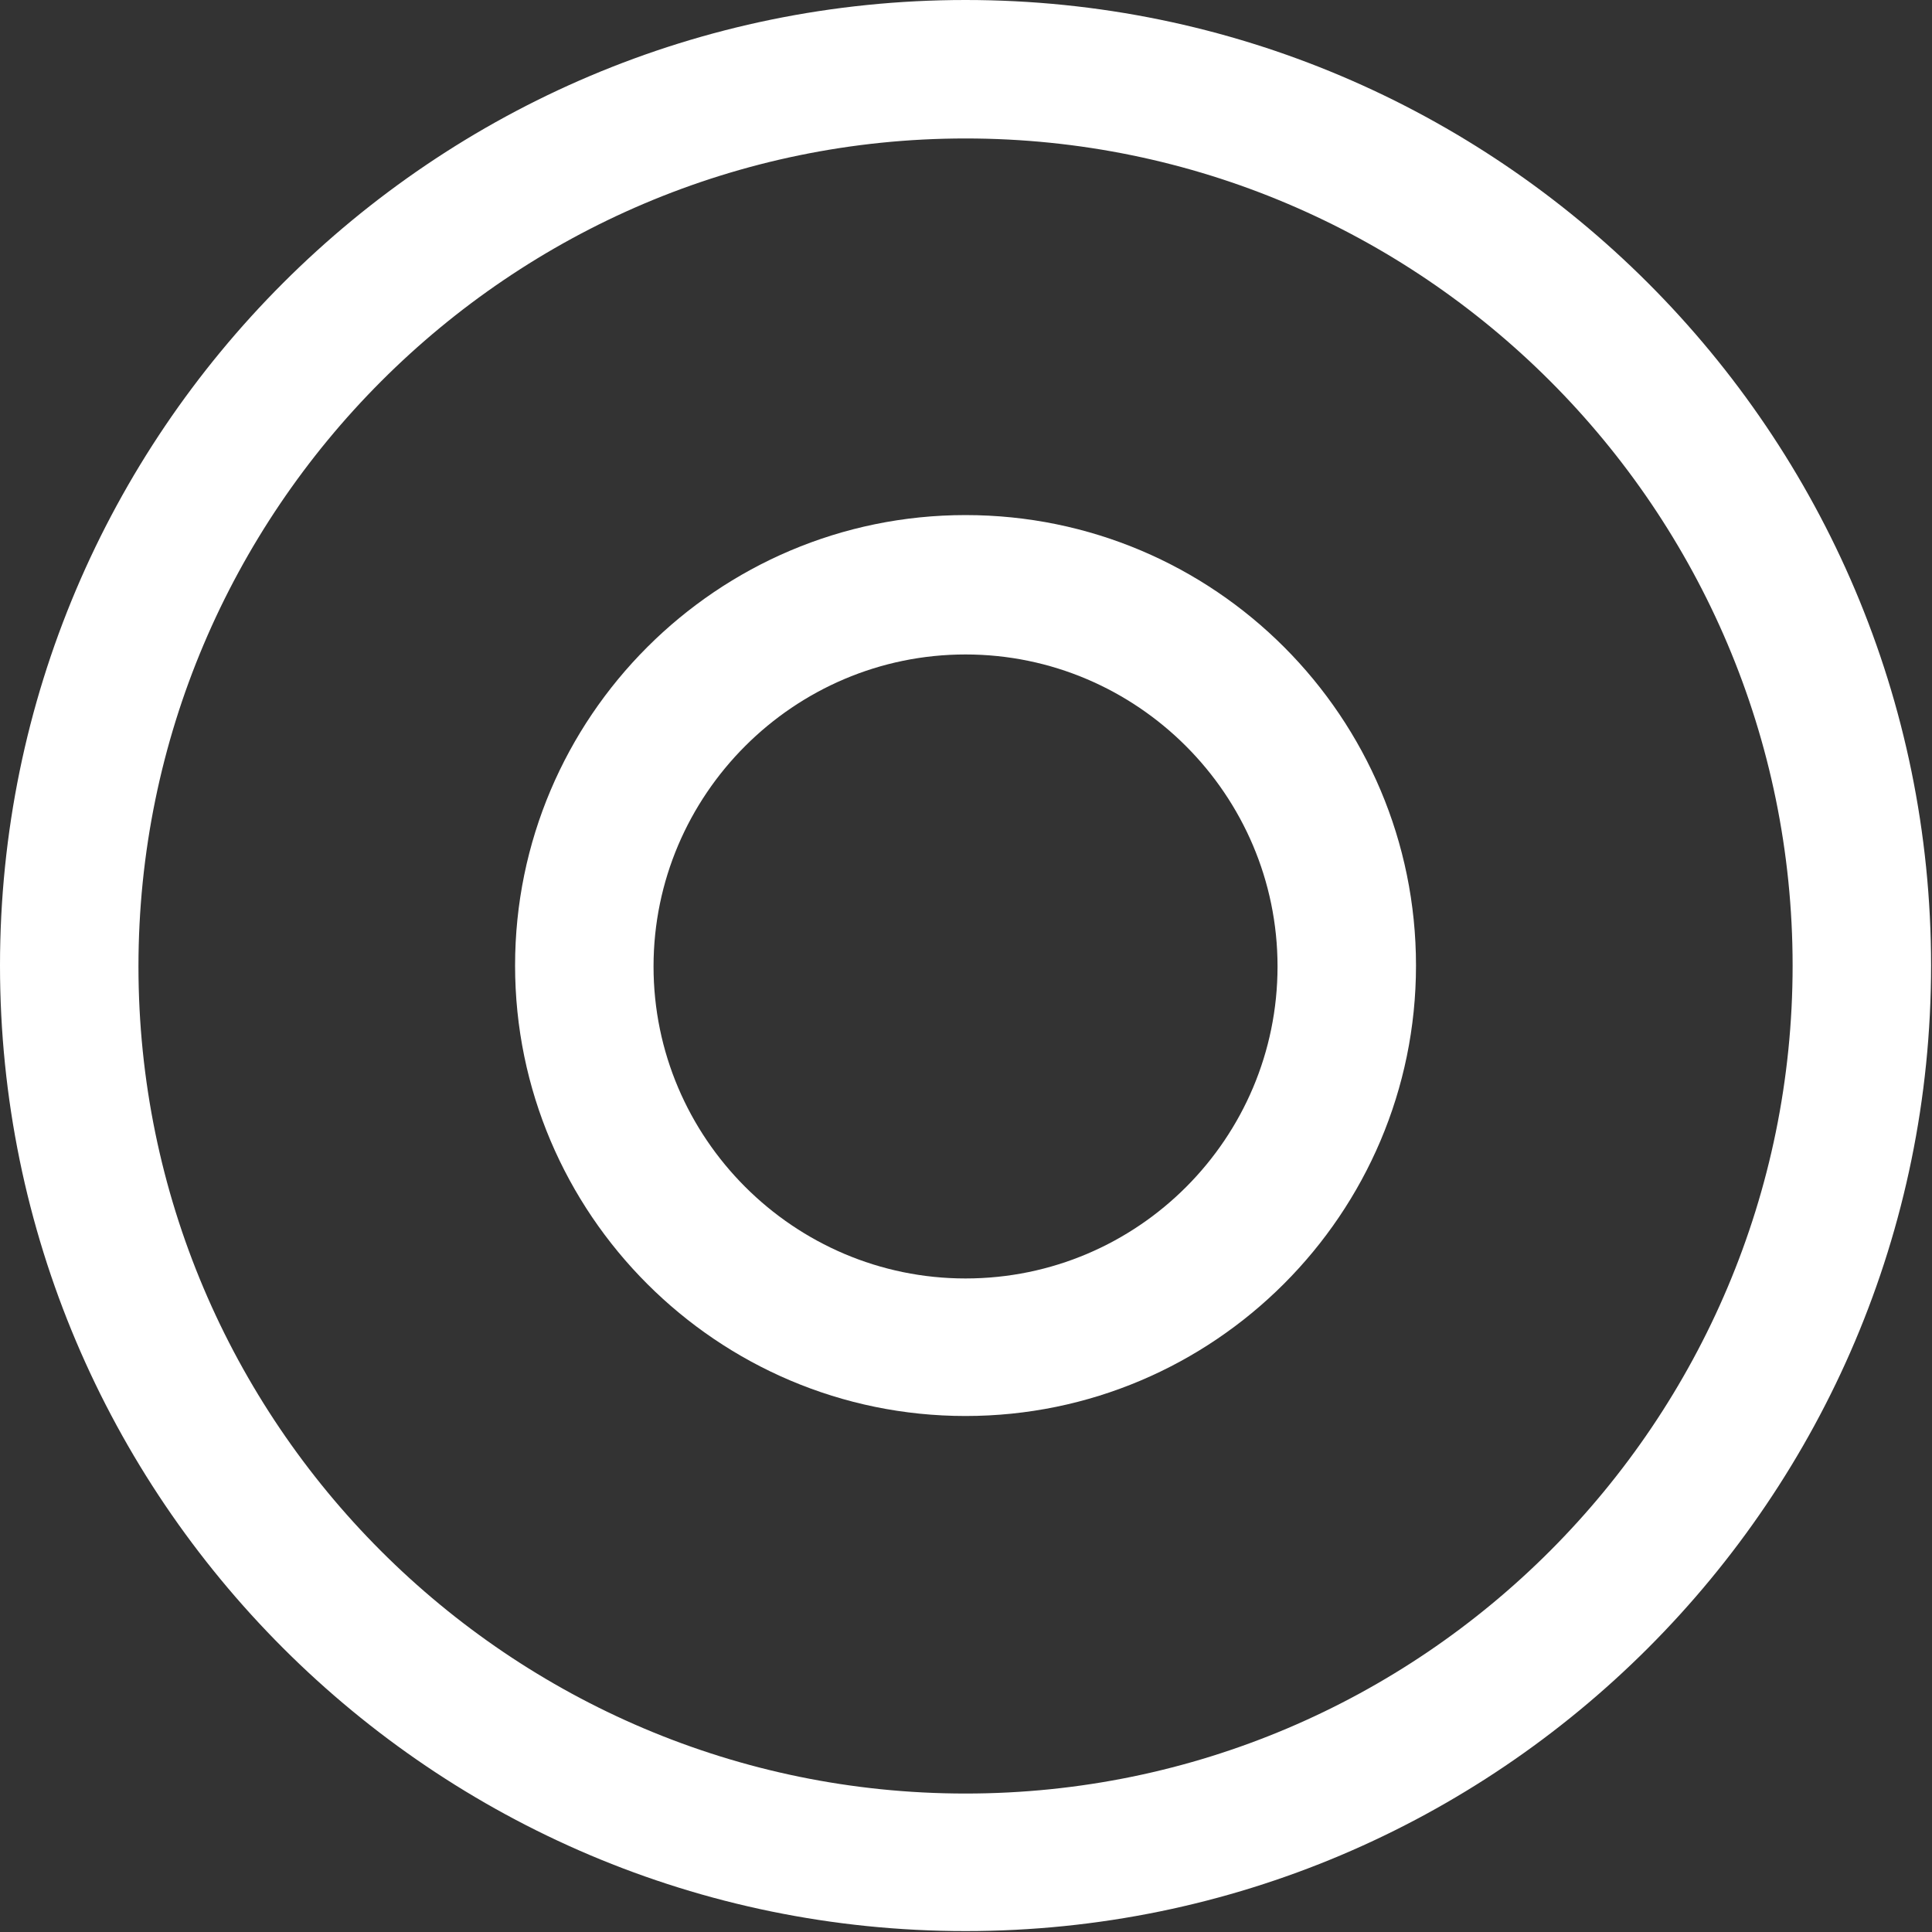 <?xml version="1.0" encoding="utf-8"?>
<!-- Generator: Adobe Illustrator 23.0.1, SVG Export Plug-In . SVG Version: 6.00 Build 0)  -->
<svg version="1.1" id="Capa_1" xmlns="http://www.w3.org/2000/svg" xmlns:xlink="http://www.w3.org/1999/xlink" x="0px" y="0px"
	 viewBox="0 0 209.3 209.3" style="enable-background:new 0 0 209.3 209.3;" xml:space="preserve">
<rect x="0" y="0" width="209.3" height="209.3" fill="#333333" stroke="none"/>
<style type="text/css">
	.st0{fill:#FFFFFF;}
</style>
<g>
	<path class="st0" d="M104.6,0C46.9,0,0,46.9,0,104.6s46.9,104.6,104.6,104.6s104.6-46.9,104.6-104.6S162.3,0,104.6,0z M104.6,194.3
		c-49.4,0-89.6-40.2-89.6-89.6S55.2,15,104.6,15s89.6,40.2,89.6,89.6S154.1,194.3,104.6,194.3z"/>
	<path class="st0" d="M104.6,55.8c-26.9,0-48.8,21.9-48.8,48.8c0,26.9,21.9,48.8,48.8,48.8c26.9,0,48.8-21.9,48.8-48.8
		C153.4,77.7,131.6,55.8,104.6,55.8z M104.6,138.5c-18.6,0-33.8-15.2-33.8-33.8c0-18.6,15.2-33.8,33.8-33.8s33.8,15.2,33.8,33.8
		C138.4,123.3,123.3,138.5,104.6,138.5z"/>
</g>
</svg>
